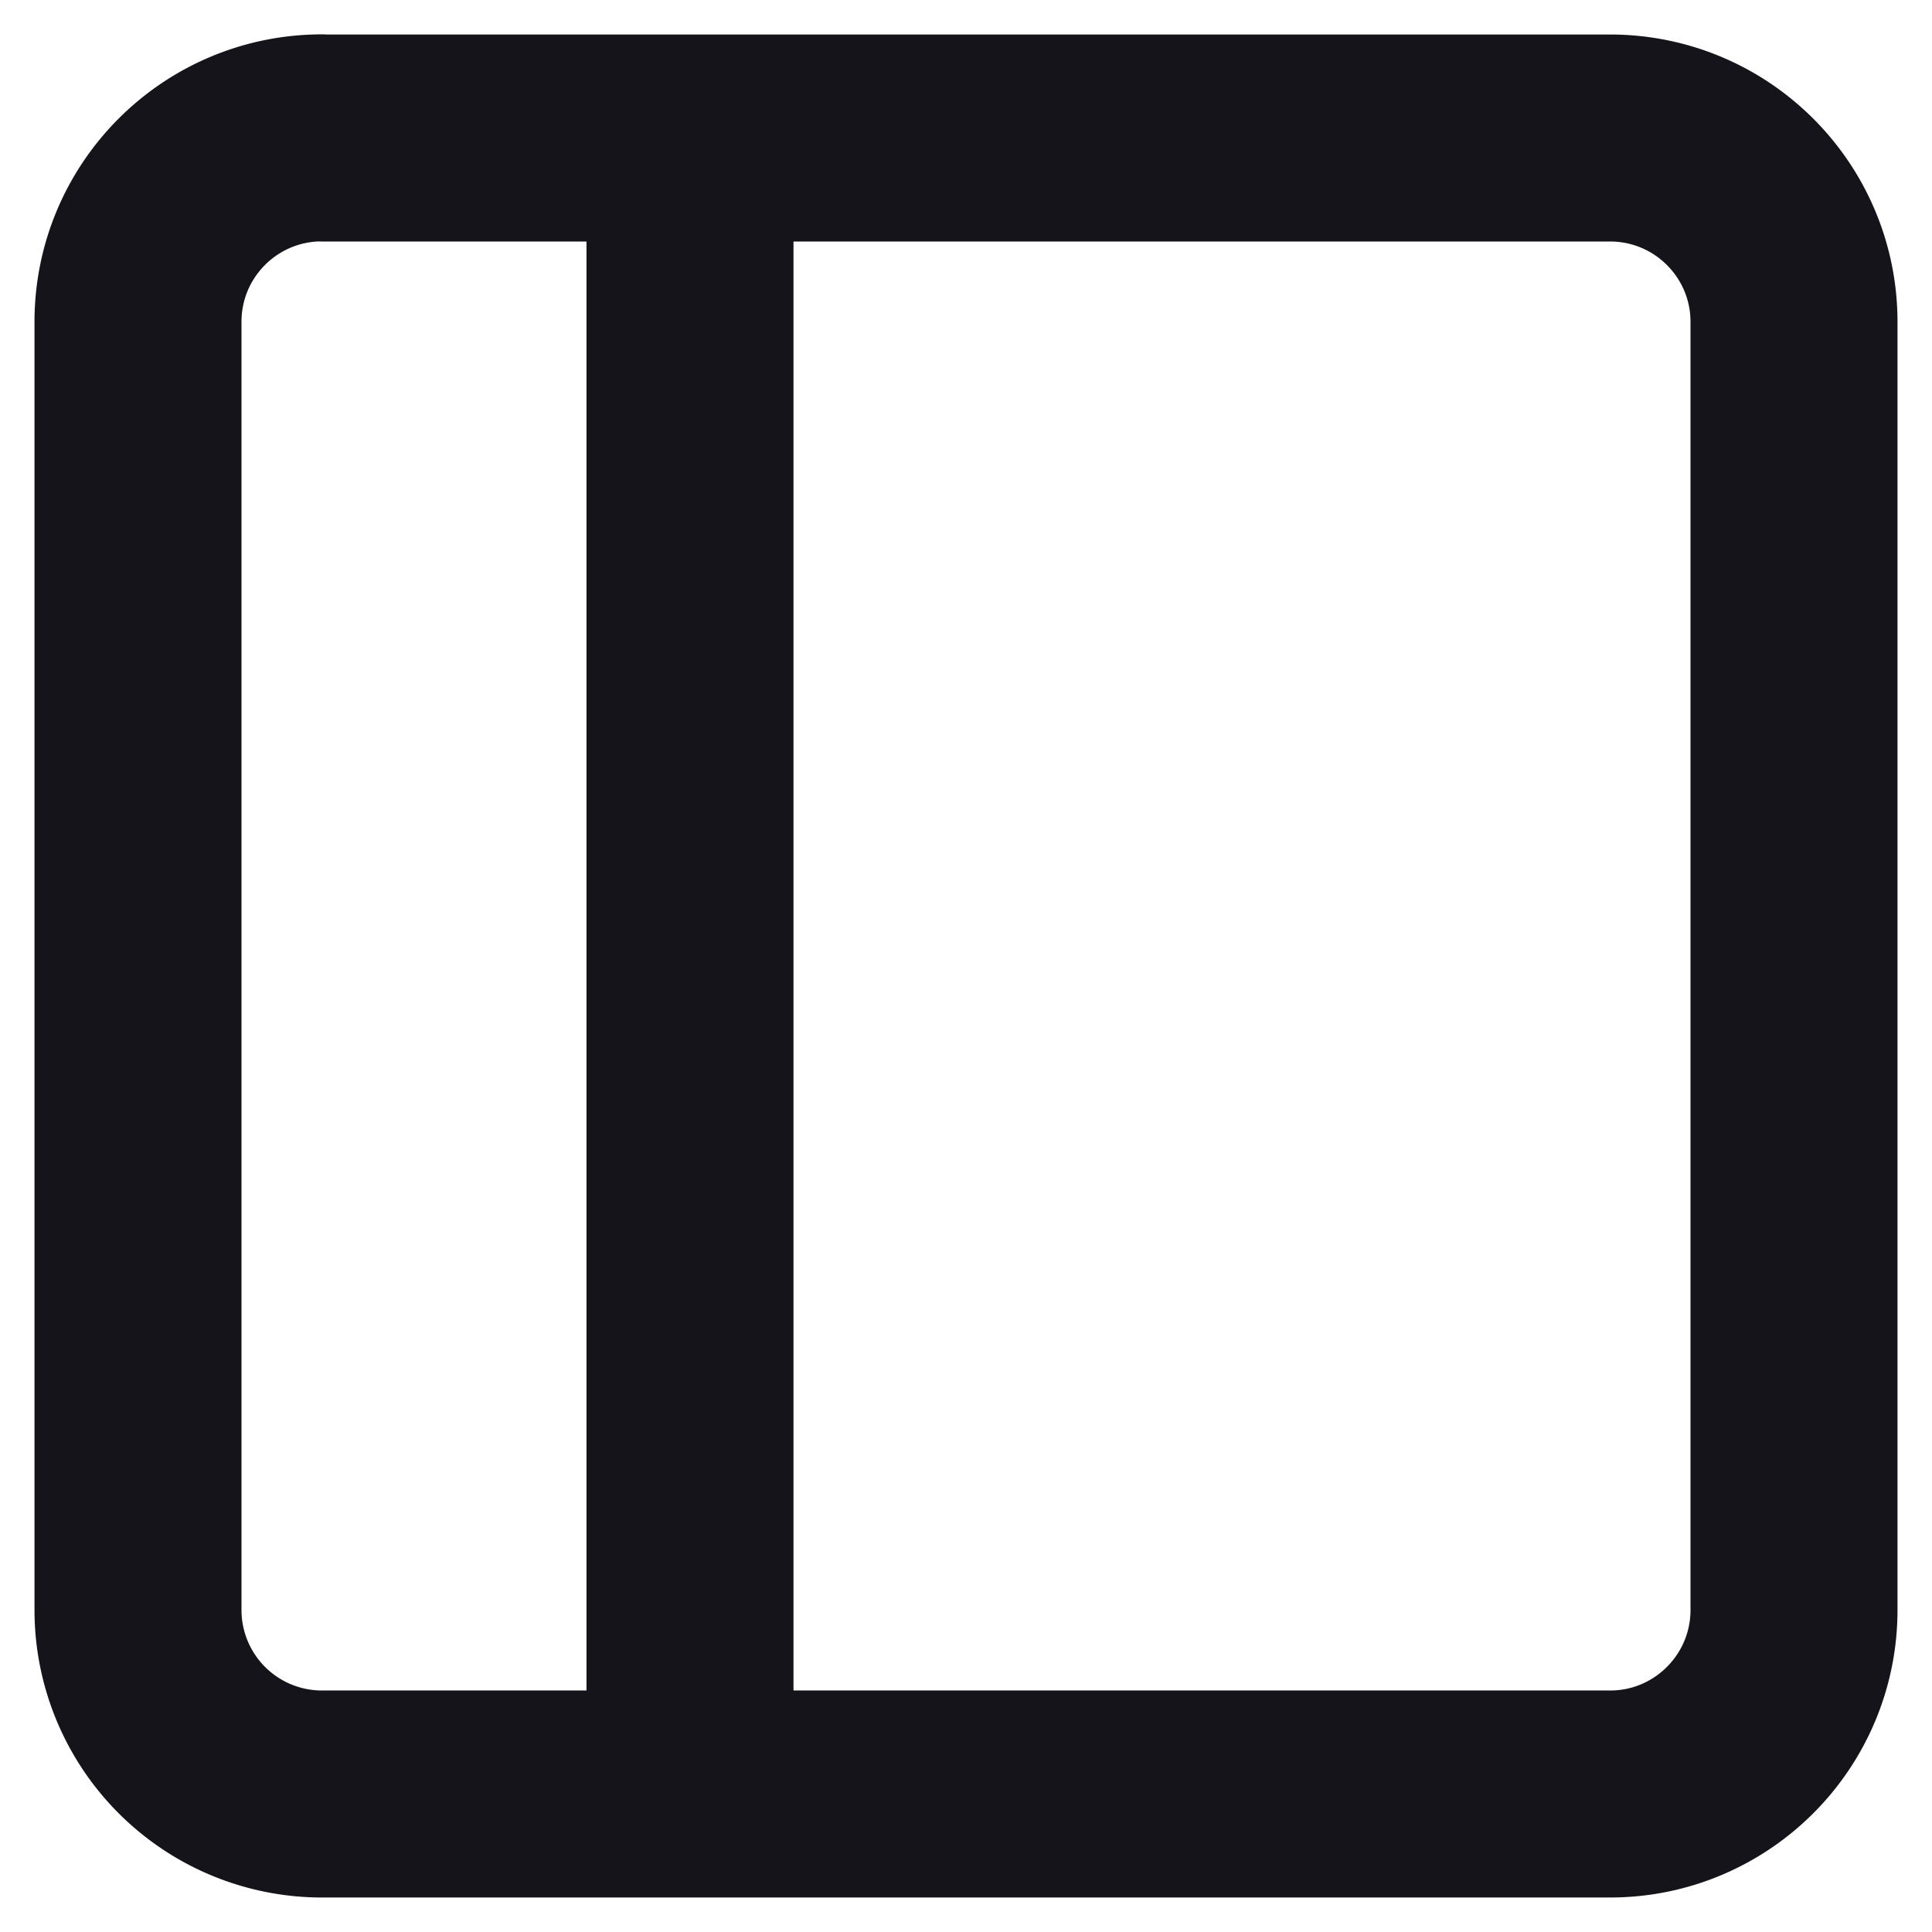 <svg xmlns="http://www.w3.org/2000/svg" width="14" height="14" fill="none" viewBox="0 0 14 14"><path stroke="#15141a" stroke-linecap="round" stroke-linejoin="round" stroke-width="1.5" d="M5 1v12M2.333 1h9.333C12.404 1 13 1.597 13 2.333v9.333c0 .737-.597 1.334-1.333 1.334H2.334A1.333 1.333 0 0 1 1 11.667V2.334C.999 1.596 1.596 1 2.332.999"/></svg>